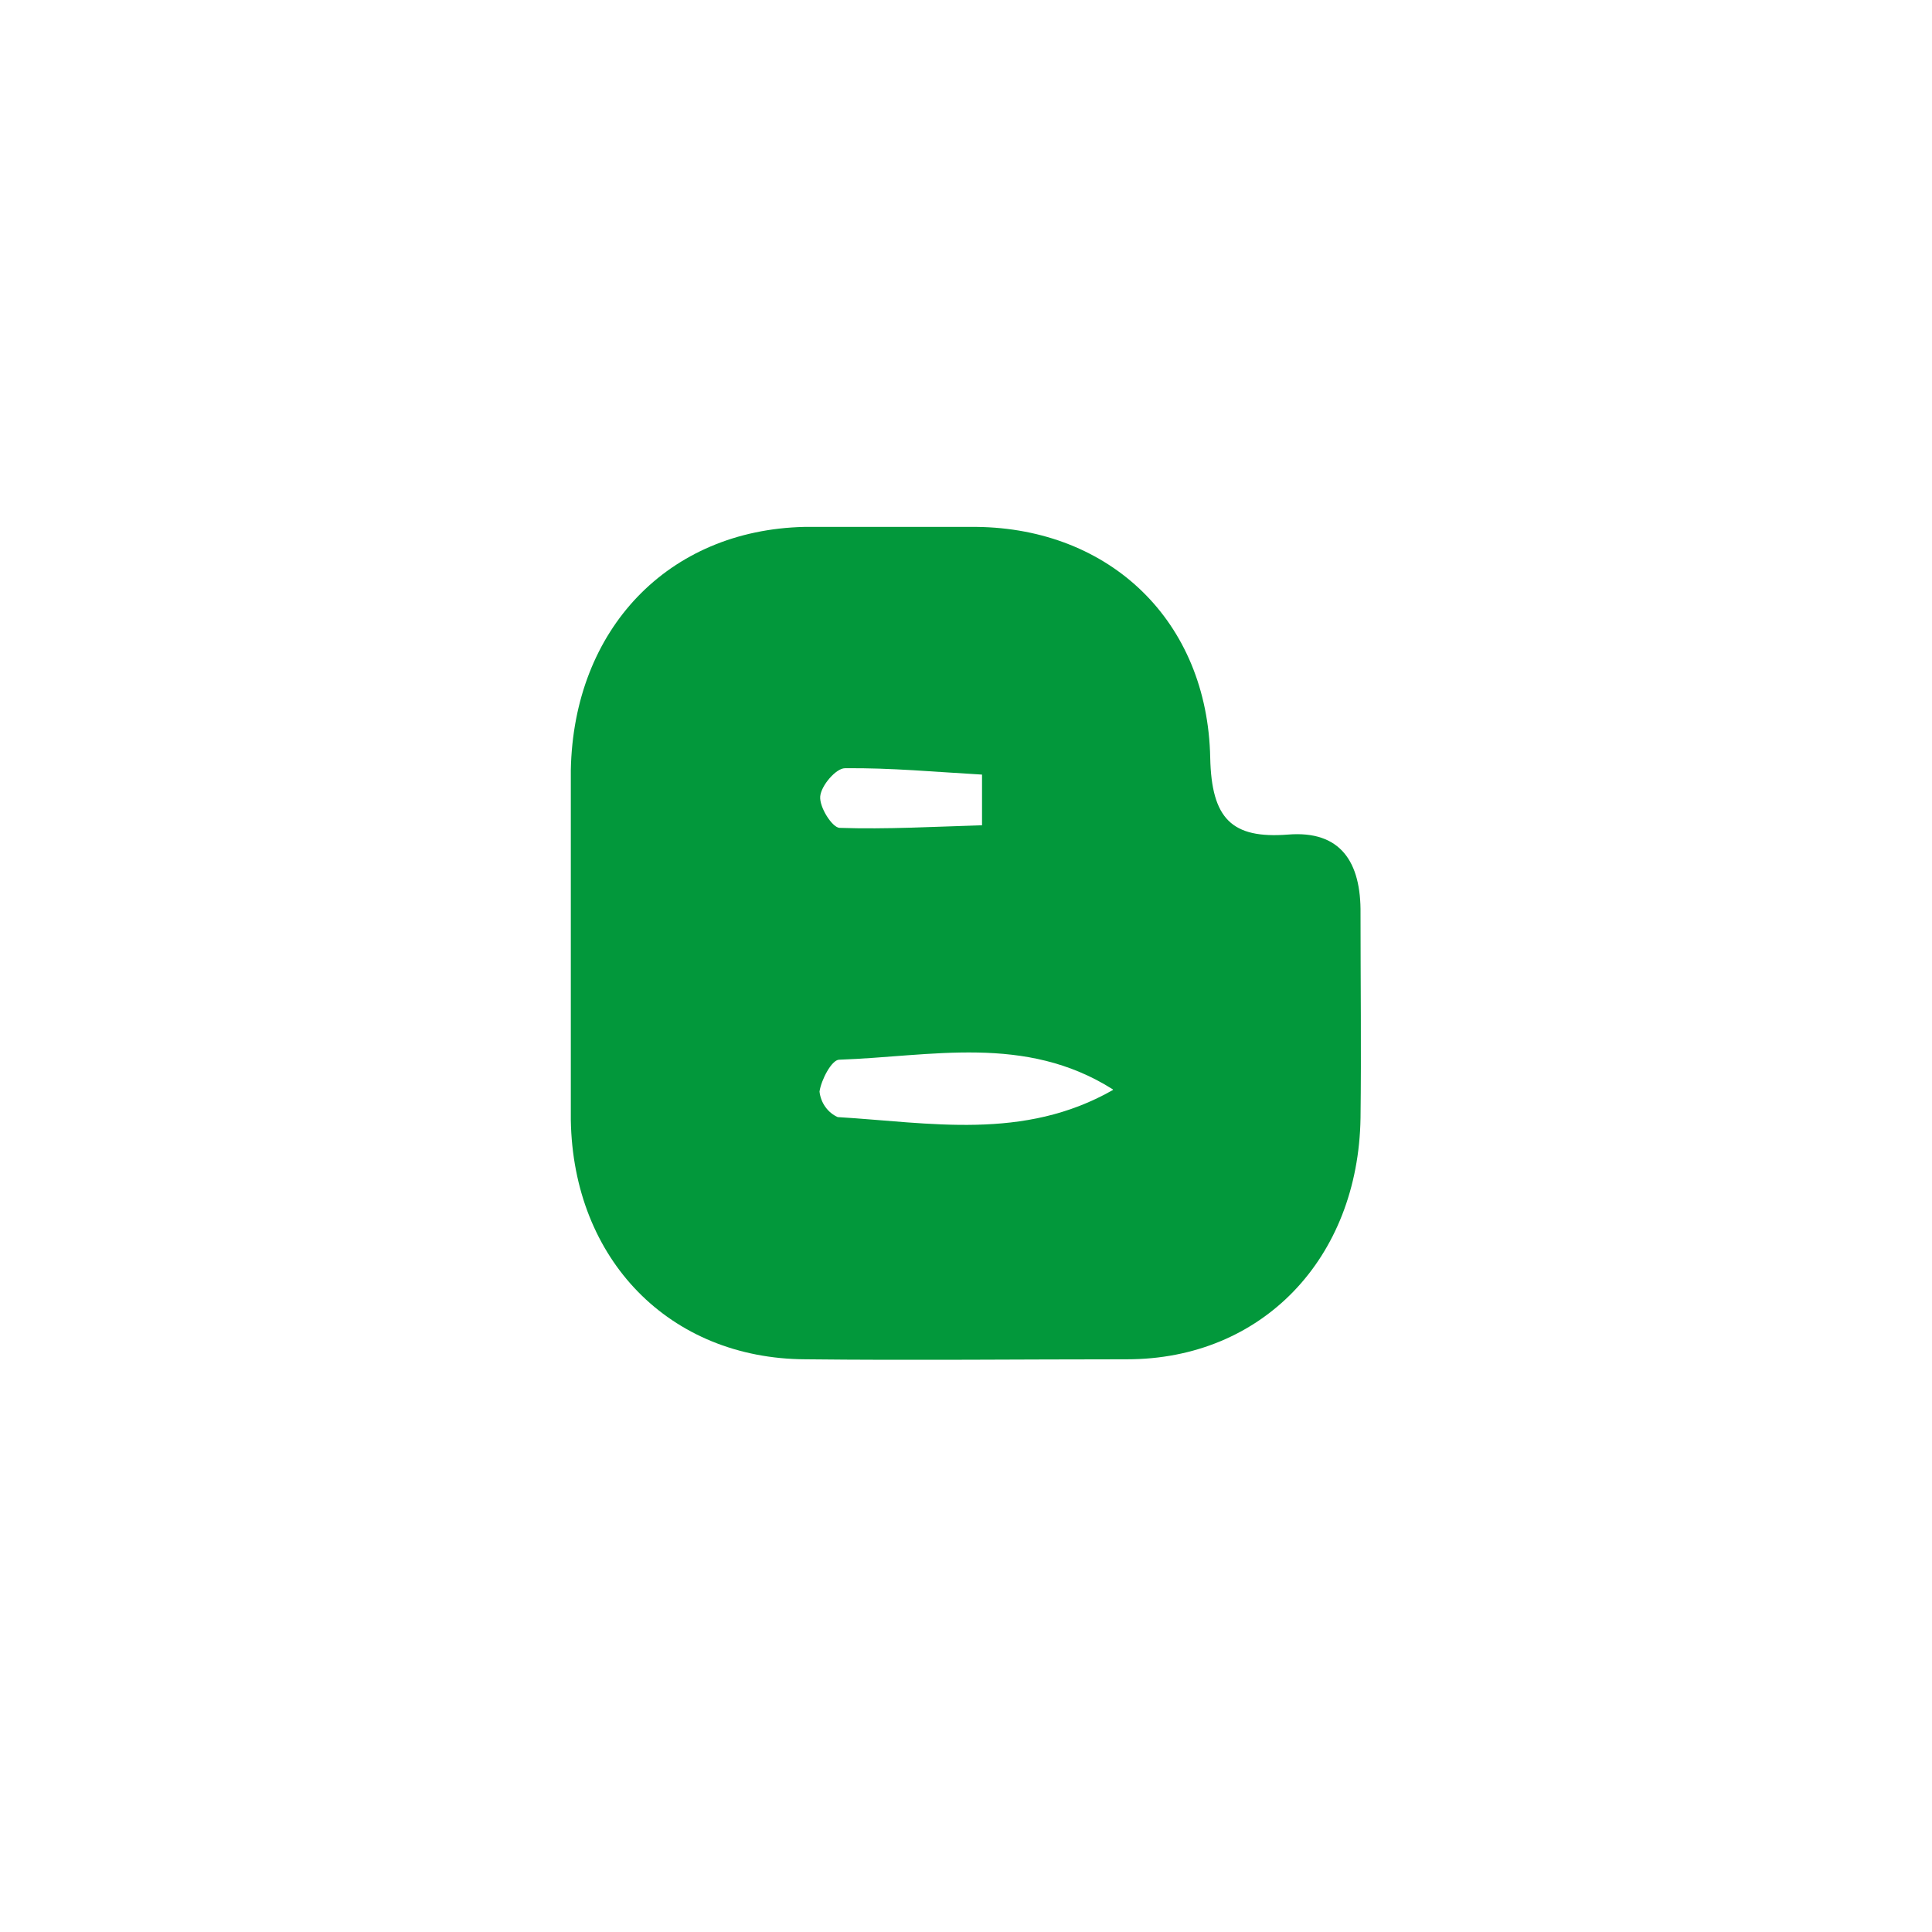 <svg width="44" height="44" viewBox="0 0 44 44" fill="none" xmlns="http://www.w3.org/2000/svg">
<path d="M13 21.422C13 20.126 13 18.834 13 17.543C13.061 14.328 15.215 12.071 18.319 12C19.614 12 20.929 12 22.243 12C25.282 12.035 27.501 14.143 27.562 17.26C27.592 18.65 28.056 19.105 29.332 19.007C30.529 18.909 31 19.628 30.985 20.809C30.985 22.36 31.004 23.91 30.985 25.461C30.935 28.664 28.743 30.957 25.666 30.957C23.227 30.957 20.784 30.984 18.345 30.957C15.249 30.945 13.053 28.688 13 25.508C13 24.169 13 22.791 13 21.422ZM25.343 24.809C23.345 23.545 21.202 24.063 19.113 24.134C18.942 24.134 18.702 24.593 18.664 24.86C18.678 24.986 18.723 25.106 18.796 25.208C18.869 25.311 18.966 25.391 19.078 25.441C21.176 25.567 23.311 25.987 25.351 24.821L25.343 24.809ZM22.365 18.795V17.641C21.324 17.582 20.283 17.484 19.242 17.496C19.041 17.496 18.702 17.888 18.68 18.136C18.657 18.383 18.953 18.846 19.12 18.854C20.195 18.89 21.282 18.827 22.365 18.795Z" fill="#02983B"/>
</svg>
